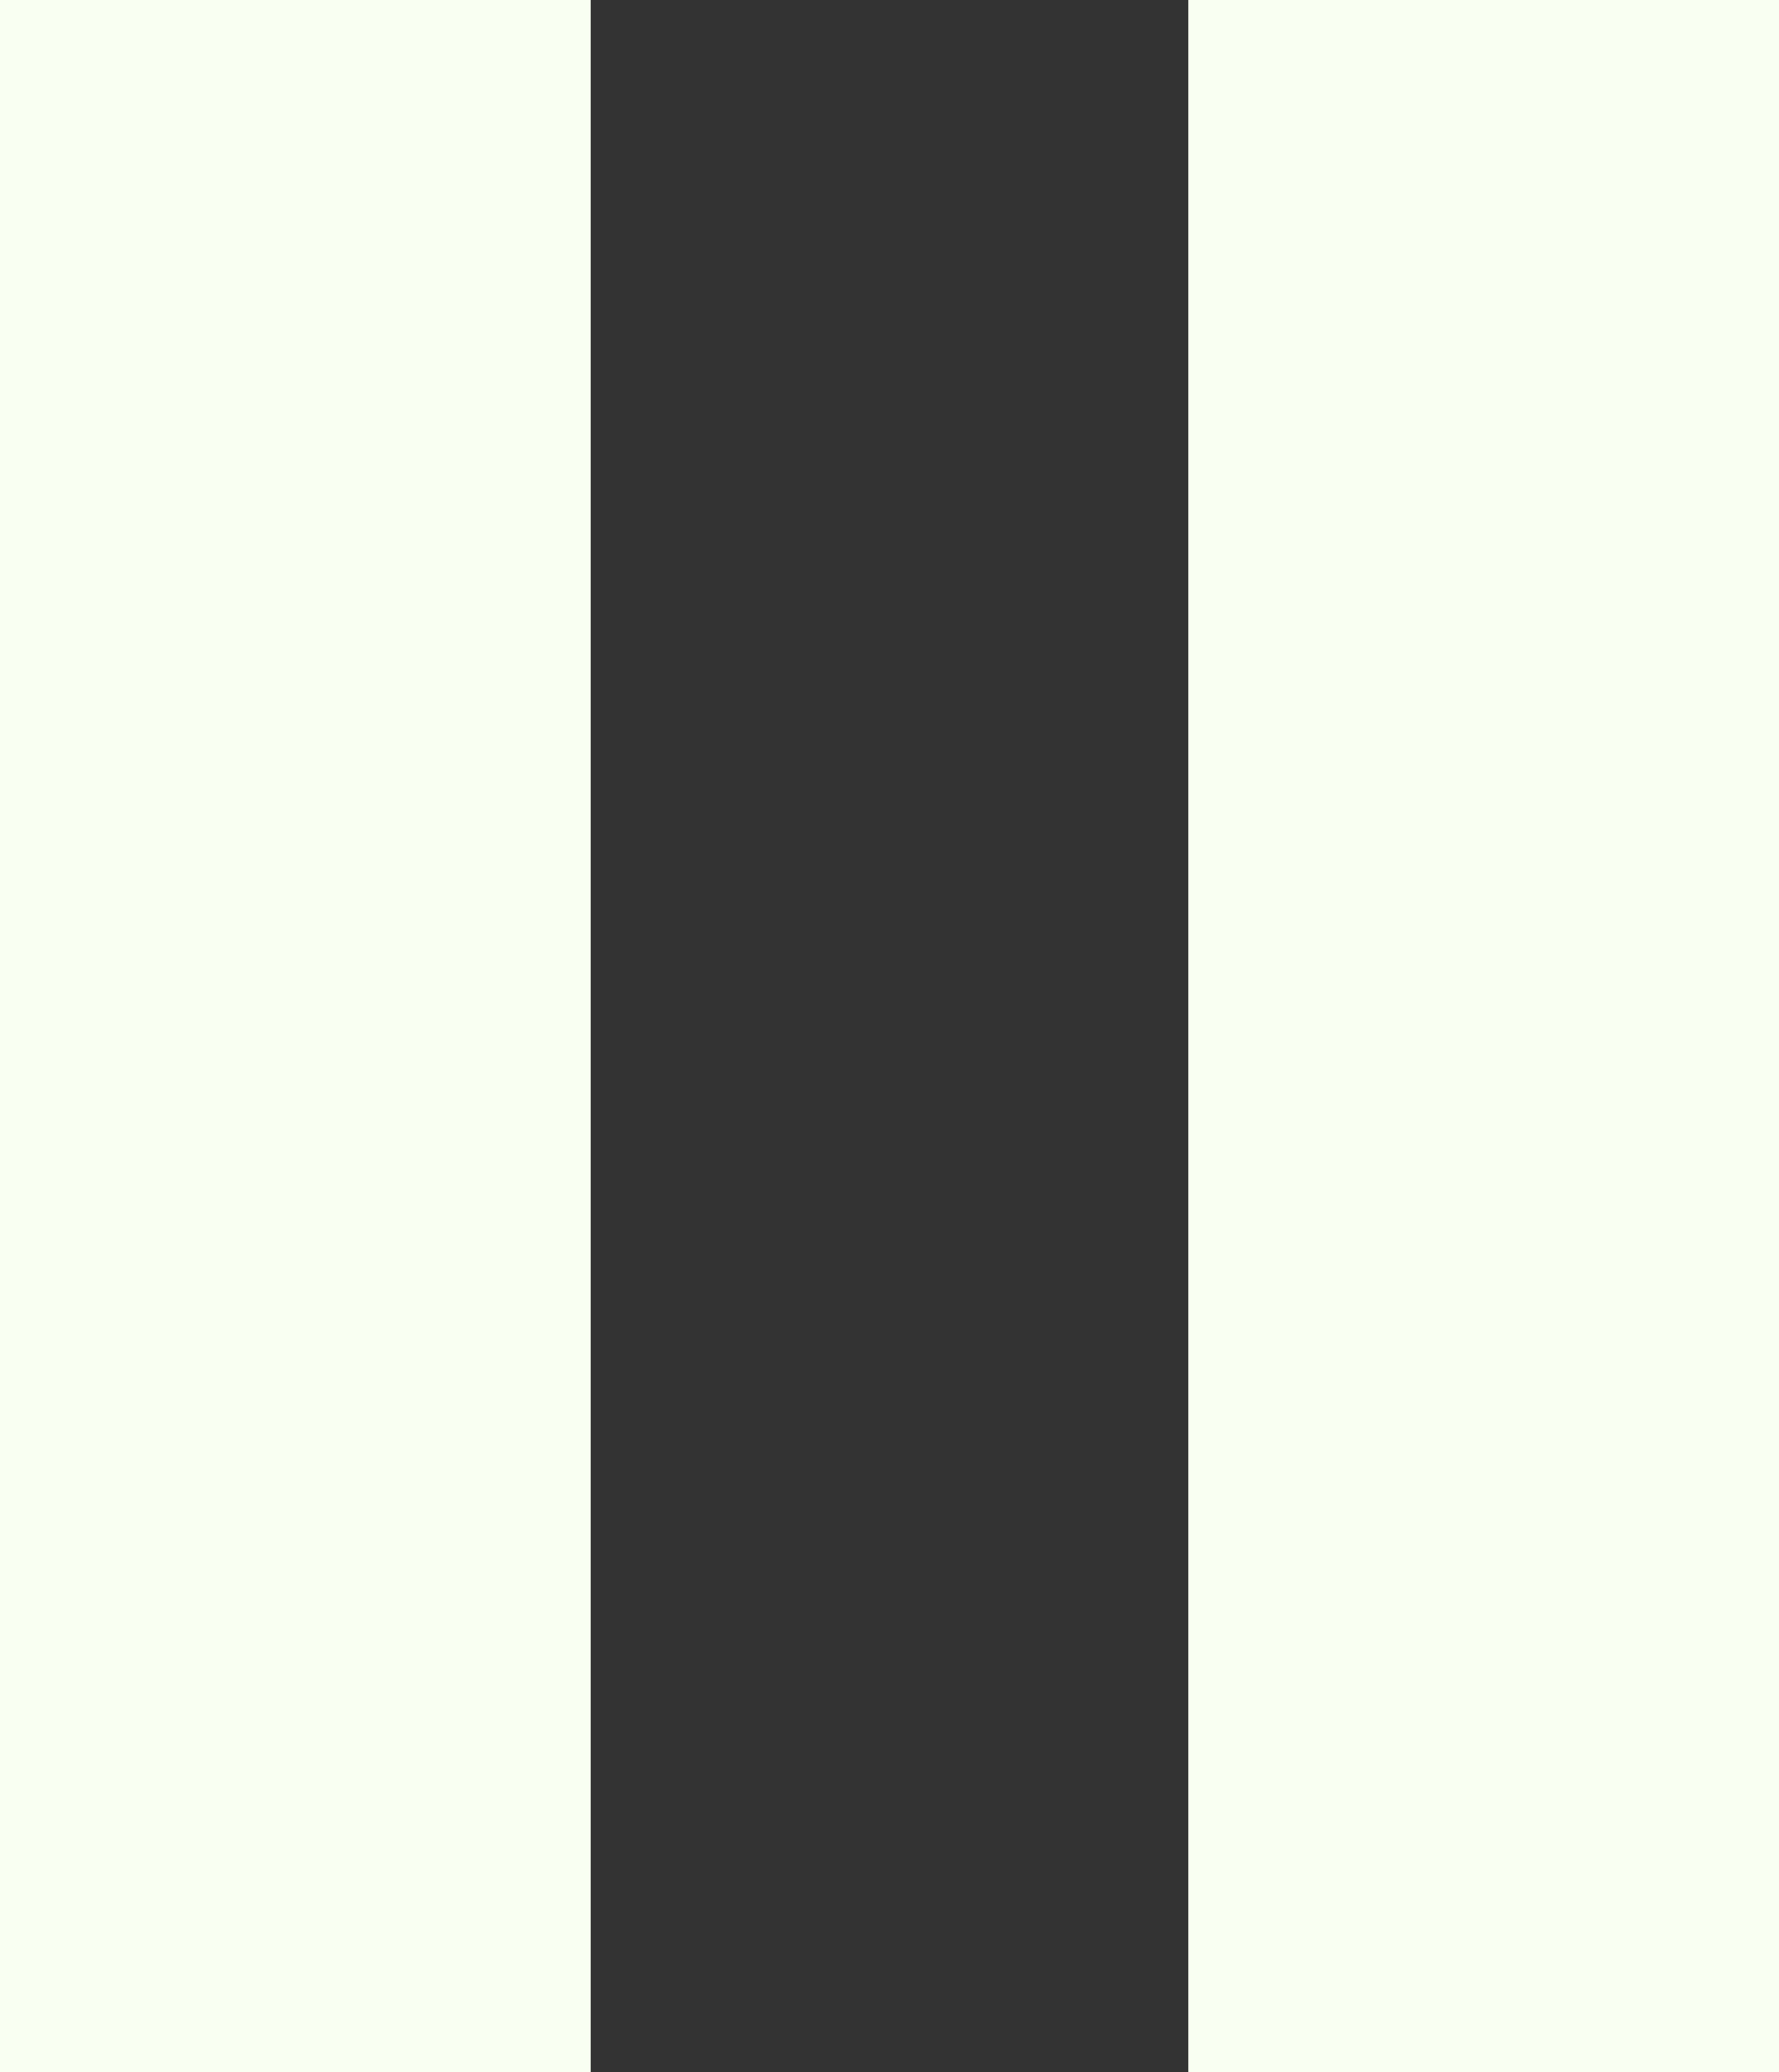 <svg xmlns="http://www.w3.org/2000/svg" viewBox="0 0 10 11.64"><rect x="0" y="0" width="10" height="11.64" fill="#333333" stroke="none"/><title>icon-pause-white</title><g id="Слой_2" data-name="Слой 2"><g id="Layer_1" data-name="Layer 1"><path d="M0,11.64V0H3.32V11.64ZM6.68,0H10V11.64H6.68Z" style="fill:#f9fff2"/><path d="M0,11.64V0H3.32V11.64ZM6.68,0H10V11.64H6.68Z" style="fill:#f9fff2"/></g></g></svg>